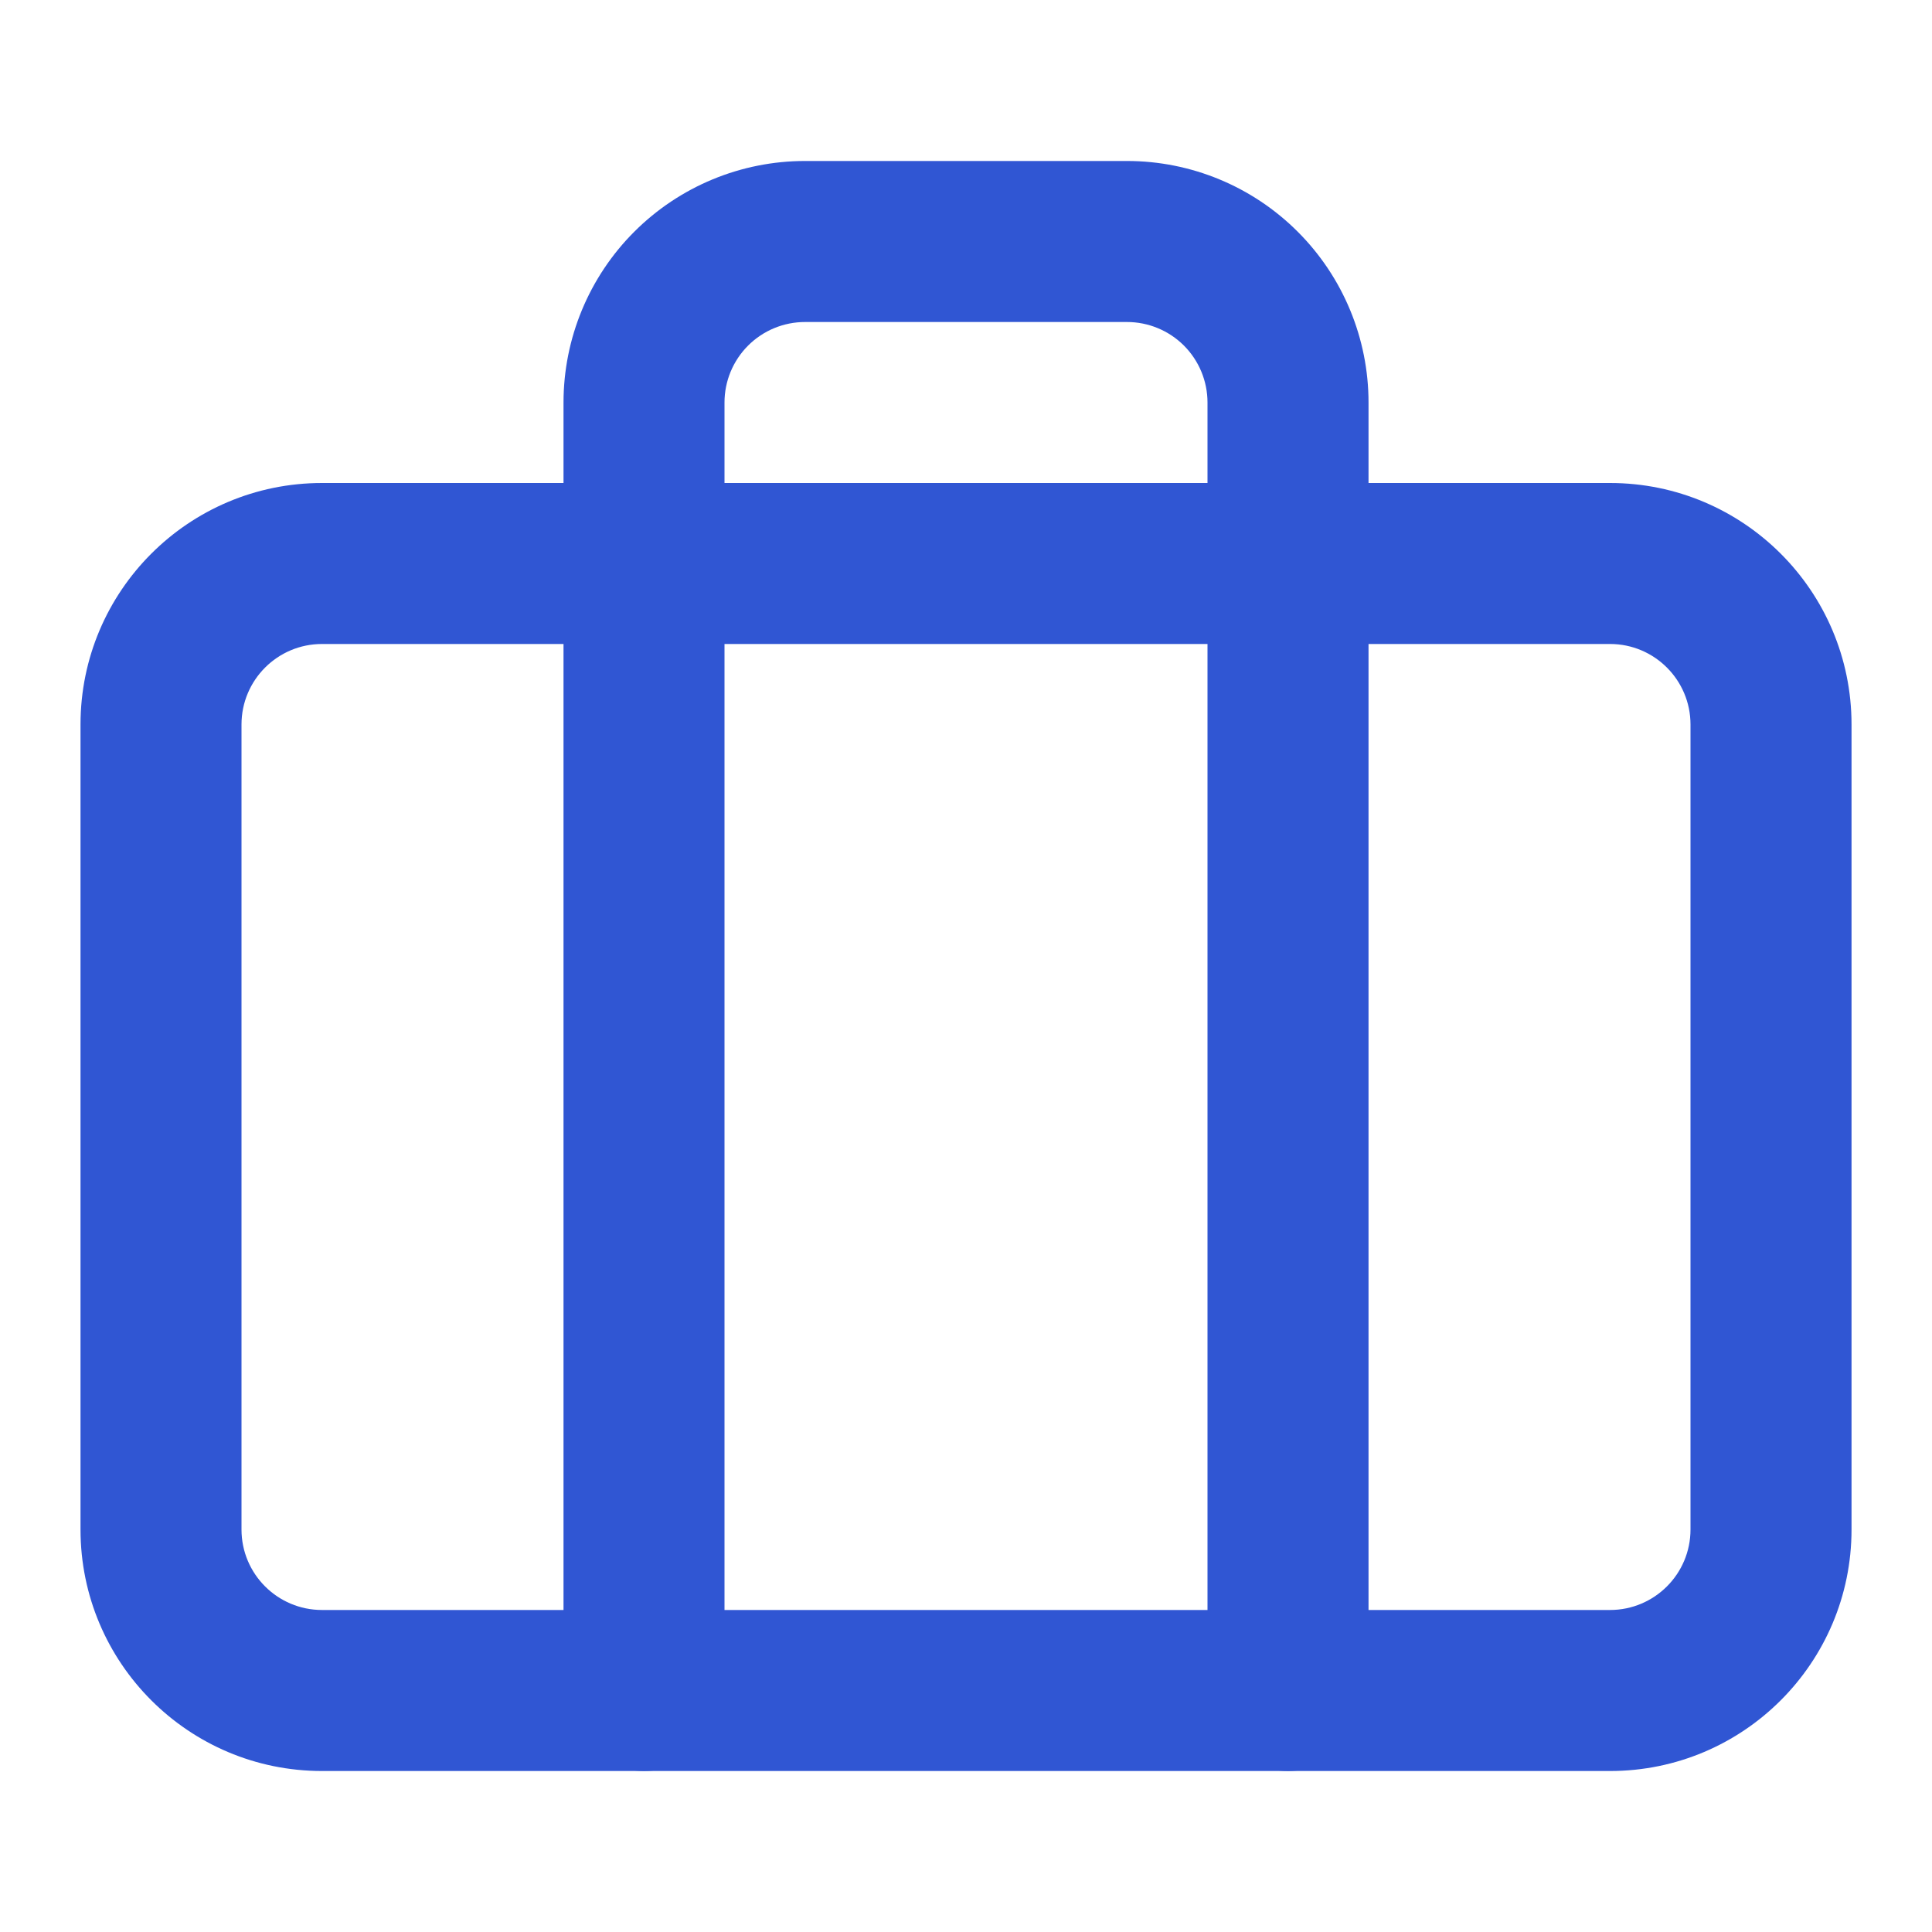 <svg width="46" height="46" viewBox="0 0 46 46" fill="none" xmlns="http://www.w3.org/2000/svg">
<path fill-rule="evenodd" clip-rule="evenodd" d="M7.667 15.333C6.608 15.333 5.75 16.192 5.75 17.25V36.417C5.75 37.475 6.608 38.333 7.667 38.333H38.334C39.392 38.333 40.25 37.475 40.25 36.417V17.25C40.25 16.192 39.392 15.333 38.334 15.333H7.667ZM1.917 17.25C1.917 14.074 4.491 11.5 7.667 11.5H38.334C41.509 11.5 44.084 14.074 44.084 17.25V36.417C44.084 39.592 41.509 42.167 38.334 42.167H7.667C4.491 42.167 1.917 39.592 1.917 36.417V17.25Z" fill="#3056D3"/>
<path fill-rule="evenodd" clip-rule="evenodd" d="M15.101 5.518C16.18 4.439 17.642 3.833 19.167 3.833H26.834C28.359 3.833 29.821 4.439 30.899 5.518C31.978 6.596 32.584 8.059 32.584 9.584V40.25C32.584 41.309 31.726 42.167 30.667 42.167C29.608 42.167 28.75 41.309 28.75 40.25V9.584C28.75 9.075 28.548 8.588 28.189 8.228C27.829 7.869 27.342 7.667 26.834 7.667H19.167C18.659 7.667 18.171 7.869 17.812 8.228C17.452 8.588 17.25 9.075 17.25 9.584V40.25C17.25 41.309 16.392 42.167 15.334 42.167C14.275 42.167 13.417 41.309 13.417 40.25V9.584C13.417 8.059 14.023 6.596 15.101 5.518Z" fill="#3056D3"/>
</svg>
